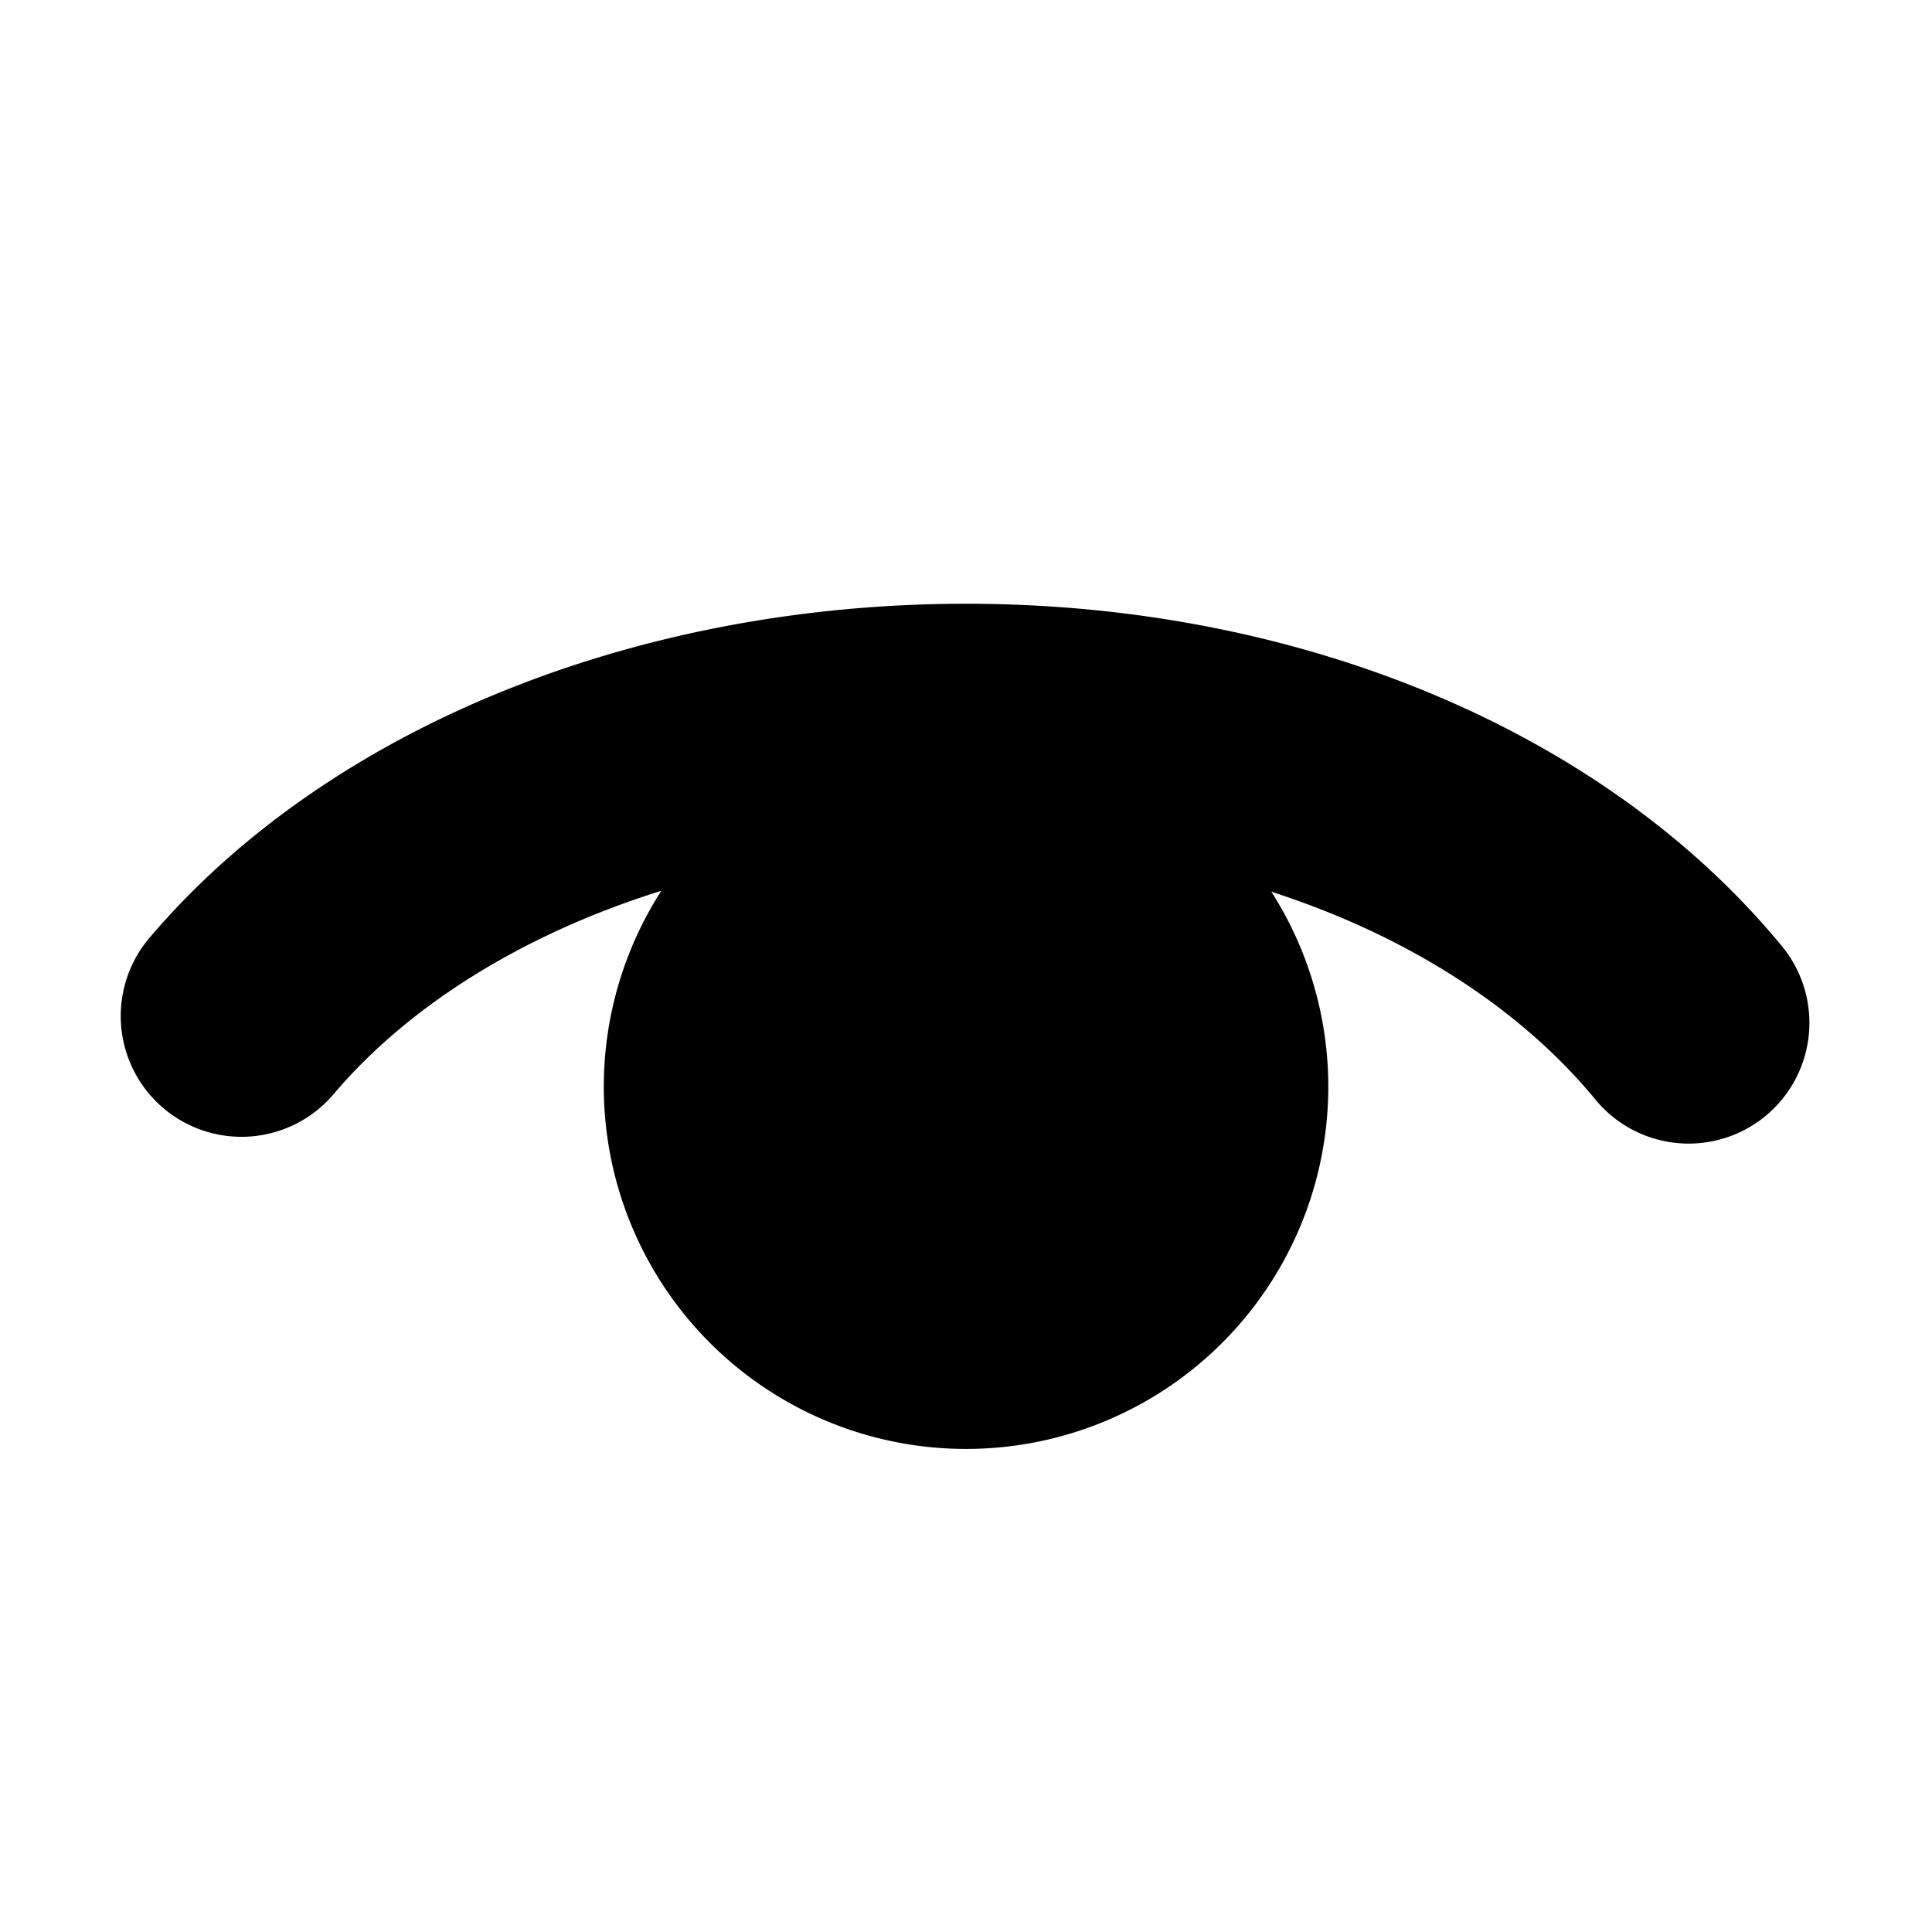 <svg width="16" height="16" fill="currentColor" viewBox="0 0 16 16" xmlns="http://www.w3.org/2000/svg">
  <path d="M10.529 7.385c1.128.364 2.07.969 2.696 1.736a1 1 0 0 0 1.55-1.263C13.323 6.075 10.797 5 8 5 5.24 5 2.698 6.045 1.237 7.768a1 1 0 1 0 1.526 1.293c.628-.741 1.582-1.33 2.714-1.684a3 3 0 1 0 5.052.008Z"/>
</svg>
